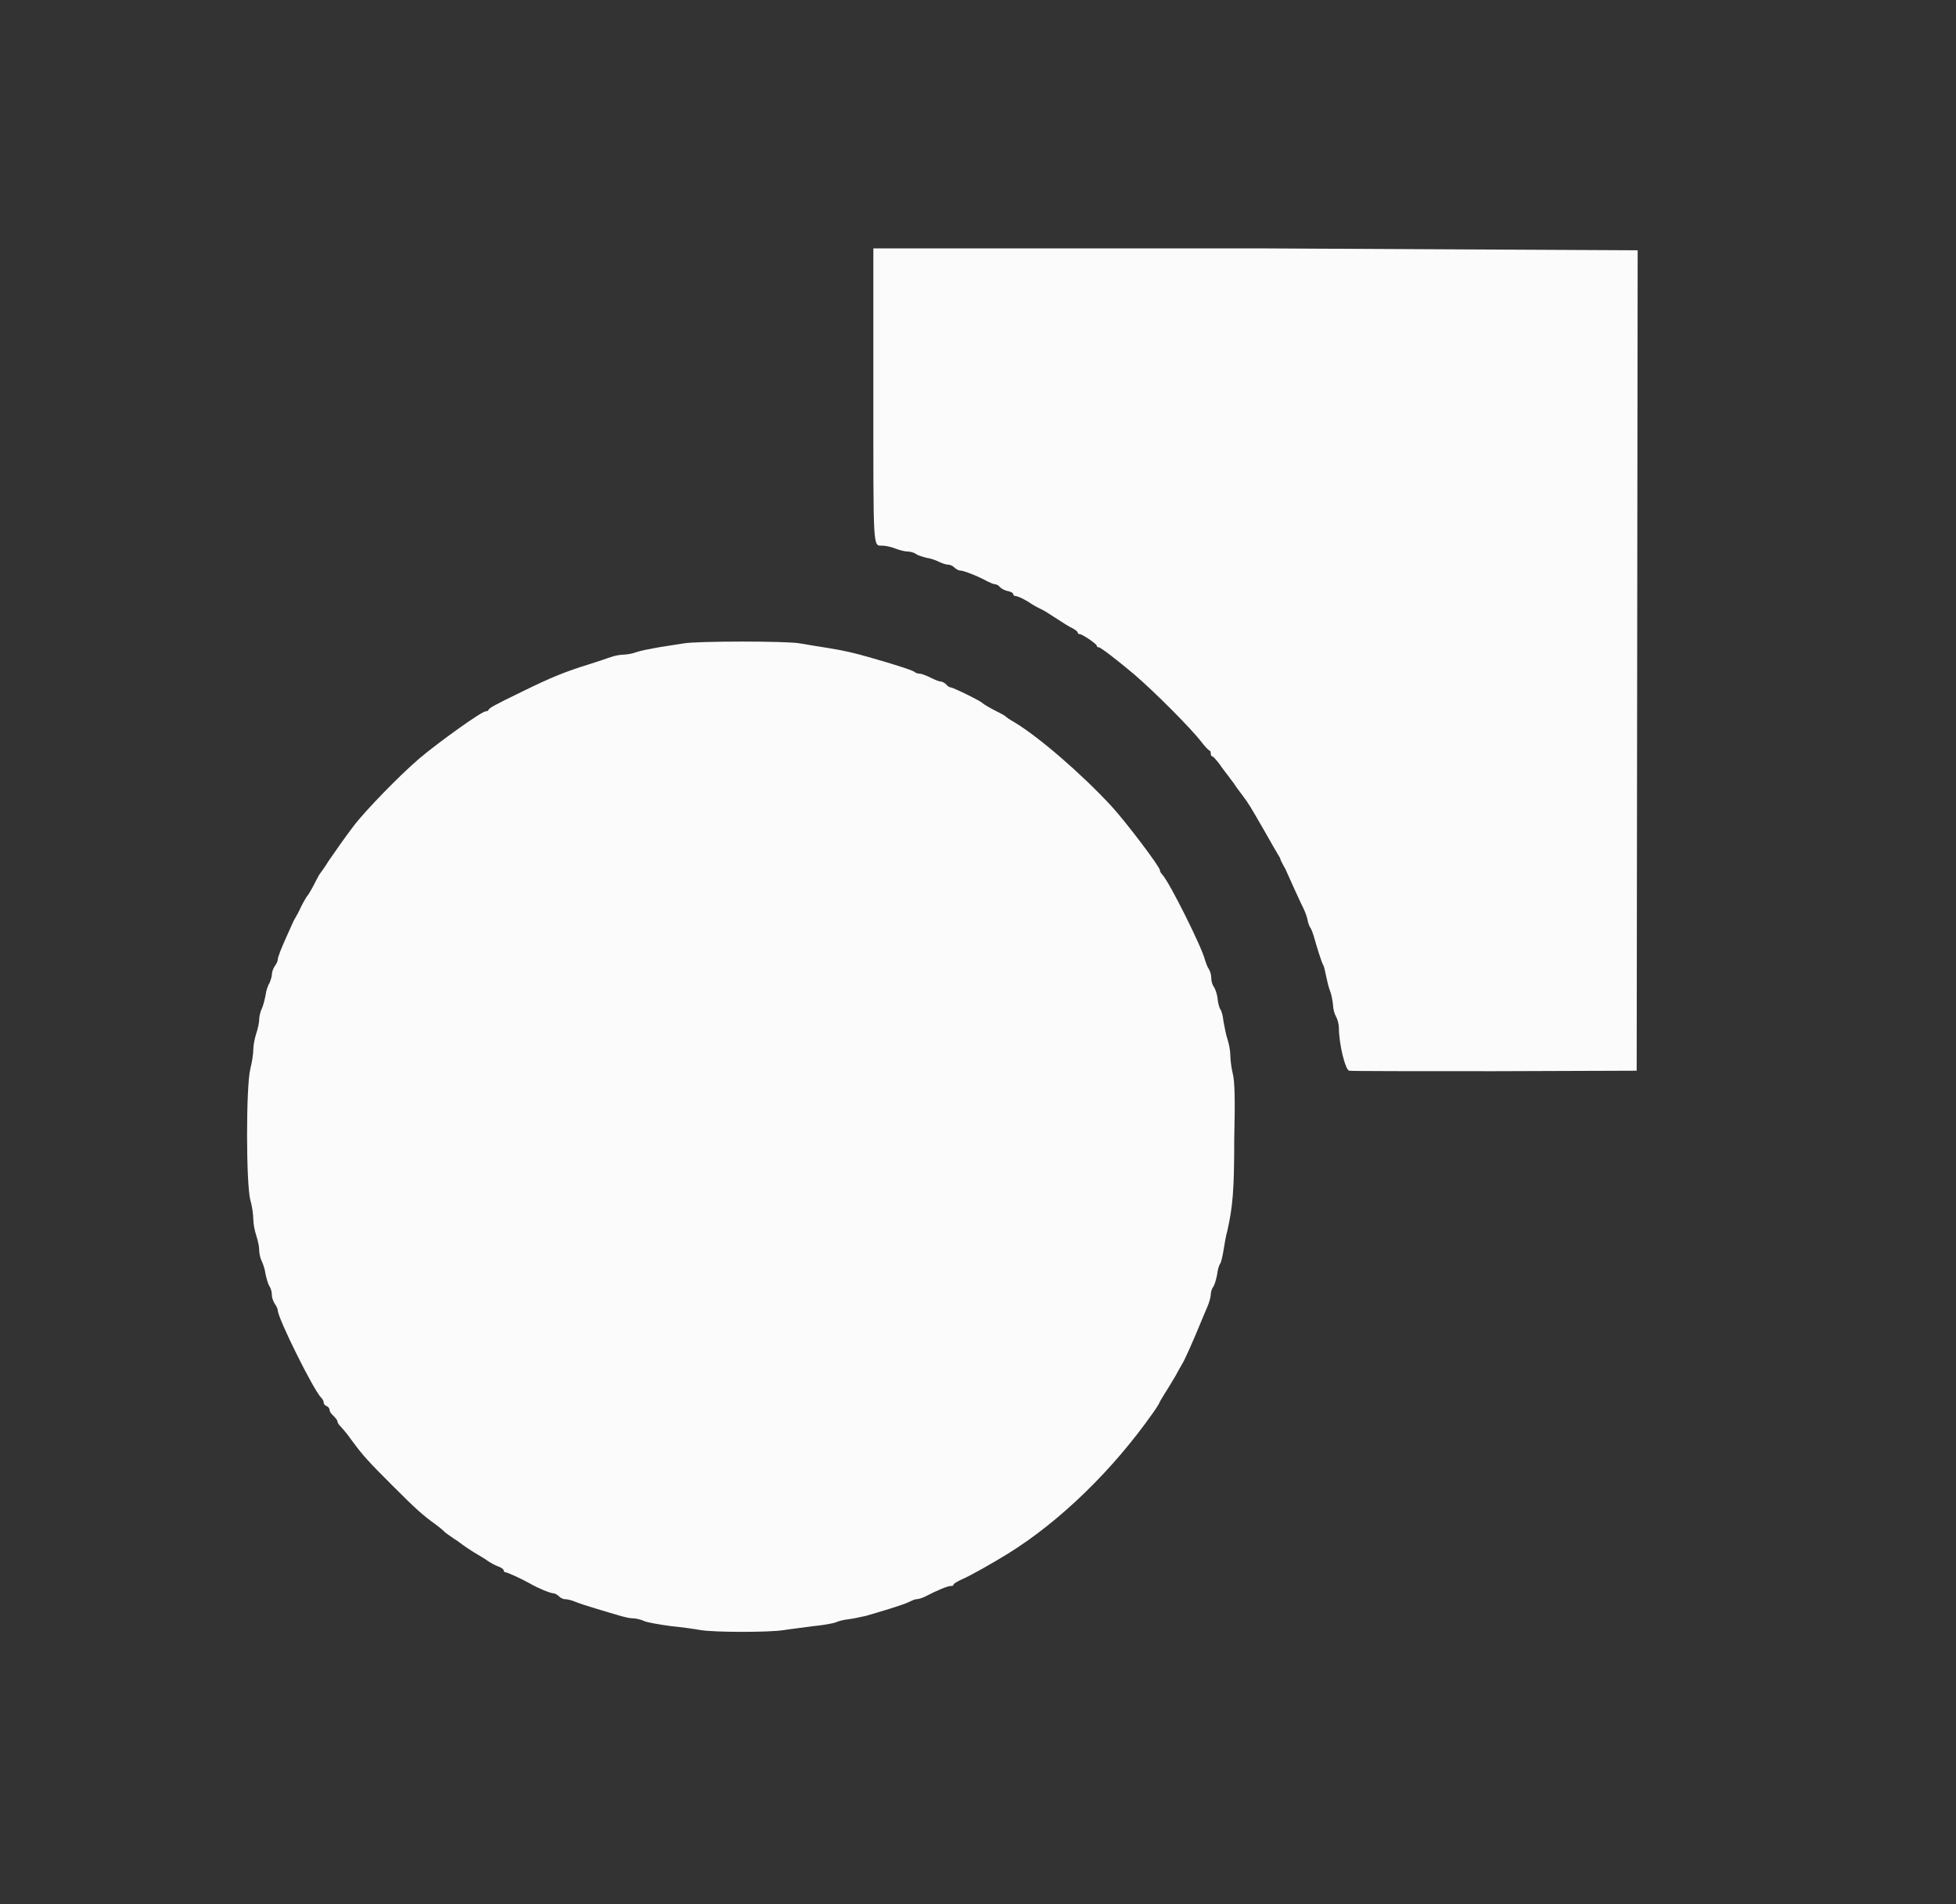 <?xml version="1.0" encoding="utf-8"?>
<!-- Generator: Adobe Illustrator 23.0.3, SVG Export Plug-In . SVG Version: 6.00 Build 0)  -->
<svg version="1.1" id="svg" xmlns="http://www.w3.org/2000/svg" xmlns:xlink="http://www.w3.org/1999/xlink" x="0px" y="0px"
	 viewBox="0 0 400 389.5" style="enable-background:new 0 0 400 389.5;" xml:space="preserve">
<rect x="0" y="0" width="400" height="389.5" fill="#333333" stroke="none"/>
<style type="text/css">
	.st0{fill-rule:evenodd;clip-rule:evenodd;fill:#FBFBFB;}
</style>
<g id="svgg">
	<path id="path0" class="st0" d="M257,50.8l-78.4,0V80c0,32.8-0.1,31.6,1.8,31.6c0.7,0,2,0.3,2.7,0.6c0.8,0.3,1.9,0.6,2.4,0.6
		c0.6,0,1.4,0.2,1.8,0.5s1.4,0.6,2.2,0.8c0.8,0.1,1.9,0.5,2.5,0.8c0.6,0.3,1.5,0.6,1.9,0.6c0.5,0,1,0.3,1.3,0.6
		c0.3,0.3,0.8,0.6,1.2,0.6c0.7,0,3.7,1.2,5.5,2.2c0.6,0.3,1.3,0.6,1.6,0.6c0.3,0,0.8,0.3,1,0.6c0.3,0.3,1,0.7,1.6,0.8
		c0.6,0.1,1.1,0.4,1.1,0.6c0,0.2,0.2,0.4,0.4,0.4c0.5,0,2,0.7,3.3,1.6c0.6,0.4,1.6,0.9,2,1.1c0.5,0.2,1.6,0.9,2.5,1.5
		c2.3,1.5,3.1,2,4.1,2.5c0.5,0.3,0.9,0.6,0.9,0.8c0,0.2,0.2,0.3,0.4,0.3c0.5,0,3.5,2,3.5,2.4c0,0.2,0.2,0.3,0.4,0.3
		c0.4,0,4,2.8,7.2,5.5c4.1,3.5,11.8,11.2,13.9,14c0.7,0.9,1.4,1.6,1.5,1.6c0.2,0,0.3,0.3,0.3,0.6c0,0.3,0.1,0.6,0.3,0.6
		c0.2,0,0.8,0.7,1.5,1.6c0.6,0.9,1.4,1.9,1.7,2.3c0.3,0.4,0.8,1.1,1.2,1.6c0.3,0.5,1.1,1.6,1.8,2.5c1.4,1.9,1.5,2.1,4.5,7.3
		c1.3,2.3,2.5,4.4,2.7,4.7c0.2,0.3,0.5,0.8,0.6,1.2c0.1,0.3,0.4,0.8,0.6,1.2c0.2,0.3,0.5,0.9,0.7,1.4c0.6,1.4,2.8,6.2,3.4,7.4
		c0.3,0.6,0.7,1.7,0.8,2.3c0.1,0.6,0.4,1.4,0.6,1.6c0.2,0.3,0.5,1.1,0.7,1.8c0.5,1.8,1.5,5.1,1.9,5.8c0.2,0.3,0.4,1.4,0.6,2.3
		c0.2,0.9,0.5,2.3,0.8,3c0.3,0.7,0.5,2,0.6,2.8c0,0.8,0.3,1.9,0.6,2.4c0.3,0.5,0.6,1.6,0.6,2.3c0,3.3,1.3,8.6,2.1,8.8
		c0.4,0.1,13.9,0.1,29.8,0.1l29-0.1l0.1-83.9l0.1-83.9L257,50.8 M252.1,219.6c-0.3-1.2-0.5-2.9-0.5-3.8c0-0.9-0.3-2.4-0.6-3.3
		c-0.3-0.9-0.6-2.5-0.8-3.6c-0.1-1.1-0.4-2.1-0.6-2.4c-0.2-0.2-0.5-1.2-0.6-2.2c-0.1-1-0.5-2.1-0.8-2.5c-0.3-0.4-0.5-1.2-0.5-1.8
		s-0.2-1.3-0.5-1.8c-0.3-0.4-0.6-1.3-0.8-1.9c-0.5-2.3-7.2-15.8-8.7-17.4c-0.3-0.3-0.5-0.7-0.5-0.9c0-0.7-6.8-9.7-9.9-13.1
		c-6.2-6.7-14.9-14.2-19.9-17.2c-0.9-0.5-1.6-1-1.8-1.2c-0.1-0.1-0.6-0.4-1.2-0.7c-2.2-1.1-3.3-1.8-3.5-2c-0.3-0.4-6-3.2-6.5-3.2
		c-0.2,0-0.7-0.3-0.9-0.6c-0.3-0.3-0.8-0.6-1.1-0.6c-0.4,0-1.3-0.4-2.1-0.8c-0.8-0.4-1.8-0.8-2.2-0.8c-0.4,0-0.9-0.2-1-0.3
		c-0.2-0.3-3.2-1.3-8.4-2.8c-4.5-1.3-6-1.6-9.6-2.2c-1.9-0.3-4.4-0.7-5.5-0.9c-2.4-0.5-21.1-0.5-23.8,0c-1.1,0.2-3.4,0.5-5.1,0.8
		c-1.7,0.3-3.8,0.7-4.6,1c-0.8,0.3-2,0.5-2.6,0.5c-0.6,0-1.8,0.2-2.6,0.5c-0.8,0.3-2.7,0.9-4.2,1.4c-4.9,1.5-7.9,2.7-13.8,5.6
		c-6.2,3-6.8,3.4-7,3.8c-0.1,0.2-0.3,0.3-0.6,0.3c-0.8,0-9.6,6.3-13.5,9.6c-4,3.4-11.3,10.9-13.6,14c-1.6,2.1-3.7,5.1-5,7
		c-0.8,1.3-1.6,2.4-1.7,2.5c-0.1,0.1-0.4,0.6-0.7,1.2c-1.1,2.2-1.8,3.3-2,3.5c-0.1,0.1-0.7,1.1-1.2,2.1c-0.5,1.1-1.1,2.2-1.3,2.5
		c-0.2,0.3-0.4,0.8-0.6,1.2c-0.1,0.3-0.5,1.1-0.8,1.8c-1.5,3.3-2.1,4.9-2.1,5.4c0,0.3-0.3,0.9-0.6,1.3c-0.3,0.4-0.6,1.2-0.6,1.7
		c0,0.5-0.3,1.3-0.5,1.8c-0.3,0.4-0.7,1.6-0.8,2.5c-0.2,1-0.5,2.2-0.8,2.8c-0.3,0.6-0.5,1.6-0.5,2.2s-0.3,1.9-0.6,2.8
		c-0.3,0.9-0.6,2.4-0.6,3.3c0,0.9-0.3,2.7-0.6,3.9c-0.9,3.4-0.9,23.5,0,26.9c0.4,1.3,0.6,3.1,0.6,3.9c0,0.9,0.3,2.4,0.6,3.3
		c0.3,0.9,0.6,2.2,0.6,2.9c0,0.7,0.2,1.7,0.5,2.3c0.3,0.6,0.7,1.8,0.8,2.7c0.2,0.9,0.5,2,0.8,2.5c0.3,0.4,0.5,1.2,0.5,1.8
		c0,0.6,0.3,1.3,0.6,1.8c0.3,0.4,0.6,1,0.6,1.3c0,1.6,7.4,16.5,8.9,17.9c0.3,0.3,0.5,0.7,0.5,1c0,0.3,0.3,0.6,0.6,0.7
		c0.3,0.1,0.6,0.5,0.6,0.8s0.4,0.9,0.8,1.2c0.4,0.4,0.8,0.9,0.8,1.1c0,0.2,0.2,0.6,0.5,0.9c1.2,1.3,1.7,2,2.5,3.1
		c2.2,3,3.3,4.2,8.1,9c4.9,4.9,6.2,6.1,9.1,8.2c0.7,0.5,1.4,1.1,1.6,1.3c0.1,0.2,1,0.8,2,1.5c1,0.6,1.8,1.3,2,1.4
		c0.1,0.1,1,0.7,2.1,1.4c1,0.6,2.4,1.4,2.9,1.8c0.6,0.4,1.5,0.9,2.1,1.1c0.6,0.2,1.1,0.6,1.1,0.8c0,0.2,0.2,0.4,0.4,0.4
		c0.4,0,3.4,1.4,5,2.3c1.5,0.9,4.2,2,4.8,2c0.3,0,0.8,0.3,1.1,0.6c0.3,0.3,0.8,0.6,1.3,0.6c0.4,0,1.3,0.2,2,0.5
		c0.7,0.3,2.5,0.9,4.2,1.4c1.6,0.5,3.7,1.1,4.7,1.4c1,0.3,2.2,0.6,2.8,0.6c0.6,0,1.7,0.2,2.5,0.6c0.8,0.3,3.2,0.7,5.4,1
		c2.1,0.2,4.9,0.6,6,0.8c2.8,0.5,14.4,0.5,17.2,0c1.2-0.2,3.9-0.5,6-0.8c2.1-0.2,4.2-0.6,4.6-0.8c0.4-0.2,1.5-0.5,2.5-0.6
		c1-0.1,2.6-0.5,3.6-0.7c1-0.3,3.1-0.9,4.7-1.4c1.6-0.5,3.4-1.1,4-1.4c0.6-0.3,1.3-0.6,1.6-0.6c0.3,0,1.1-0.2,1.7-0.5
		c2.7-1.4,4.7-2.2,5.3-2.2c0.4,0,0.6-0.1,0.6-0.3c0-0.2,0.9-0.7,2-1.2c1.8-0.8,6-3.2,9.1-5.1c10.8-6.7,21.5-17.2,29.6-28.7
		c0.8-1.1,1.4-2.1,1.4-2.2s0.5-0.9,1.1-1.9c0.6-0.9,1.6-2.6,2.2-3.6c0.6-1.1,1.2-2.2,1.4-2.5c0.5-0.8,2.4-5.1,3.5-7.8
		c0.5-1.2,1.2-2.9,1.6-3.8c0.4-0.9,0.7-2.1,0.7-2.5c0-0.5,0.2-1.2,0.5-1.6c0.3-0.4,0.6-1.5,0.8-2.5c0.1-1,0.4-1.9,0.6-2.2
		c0.2-0.2,0.5-1.5,0.7-2.7c0.2-1.3,0.5-3.1,0.8-4.1c1.1-4.9,1.4-8.3,1.4-18.7C252.6,224.9,252.5,221.1,252.1,219.6"/>
</g>
</svg>
